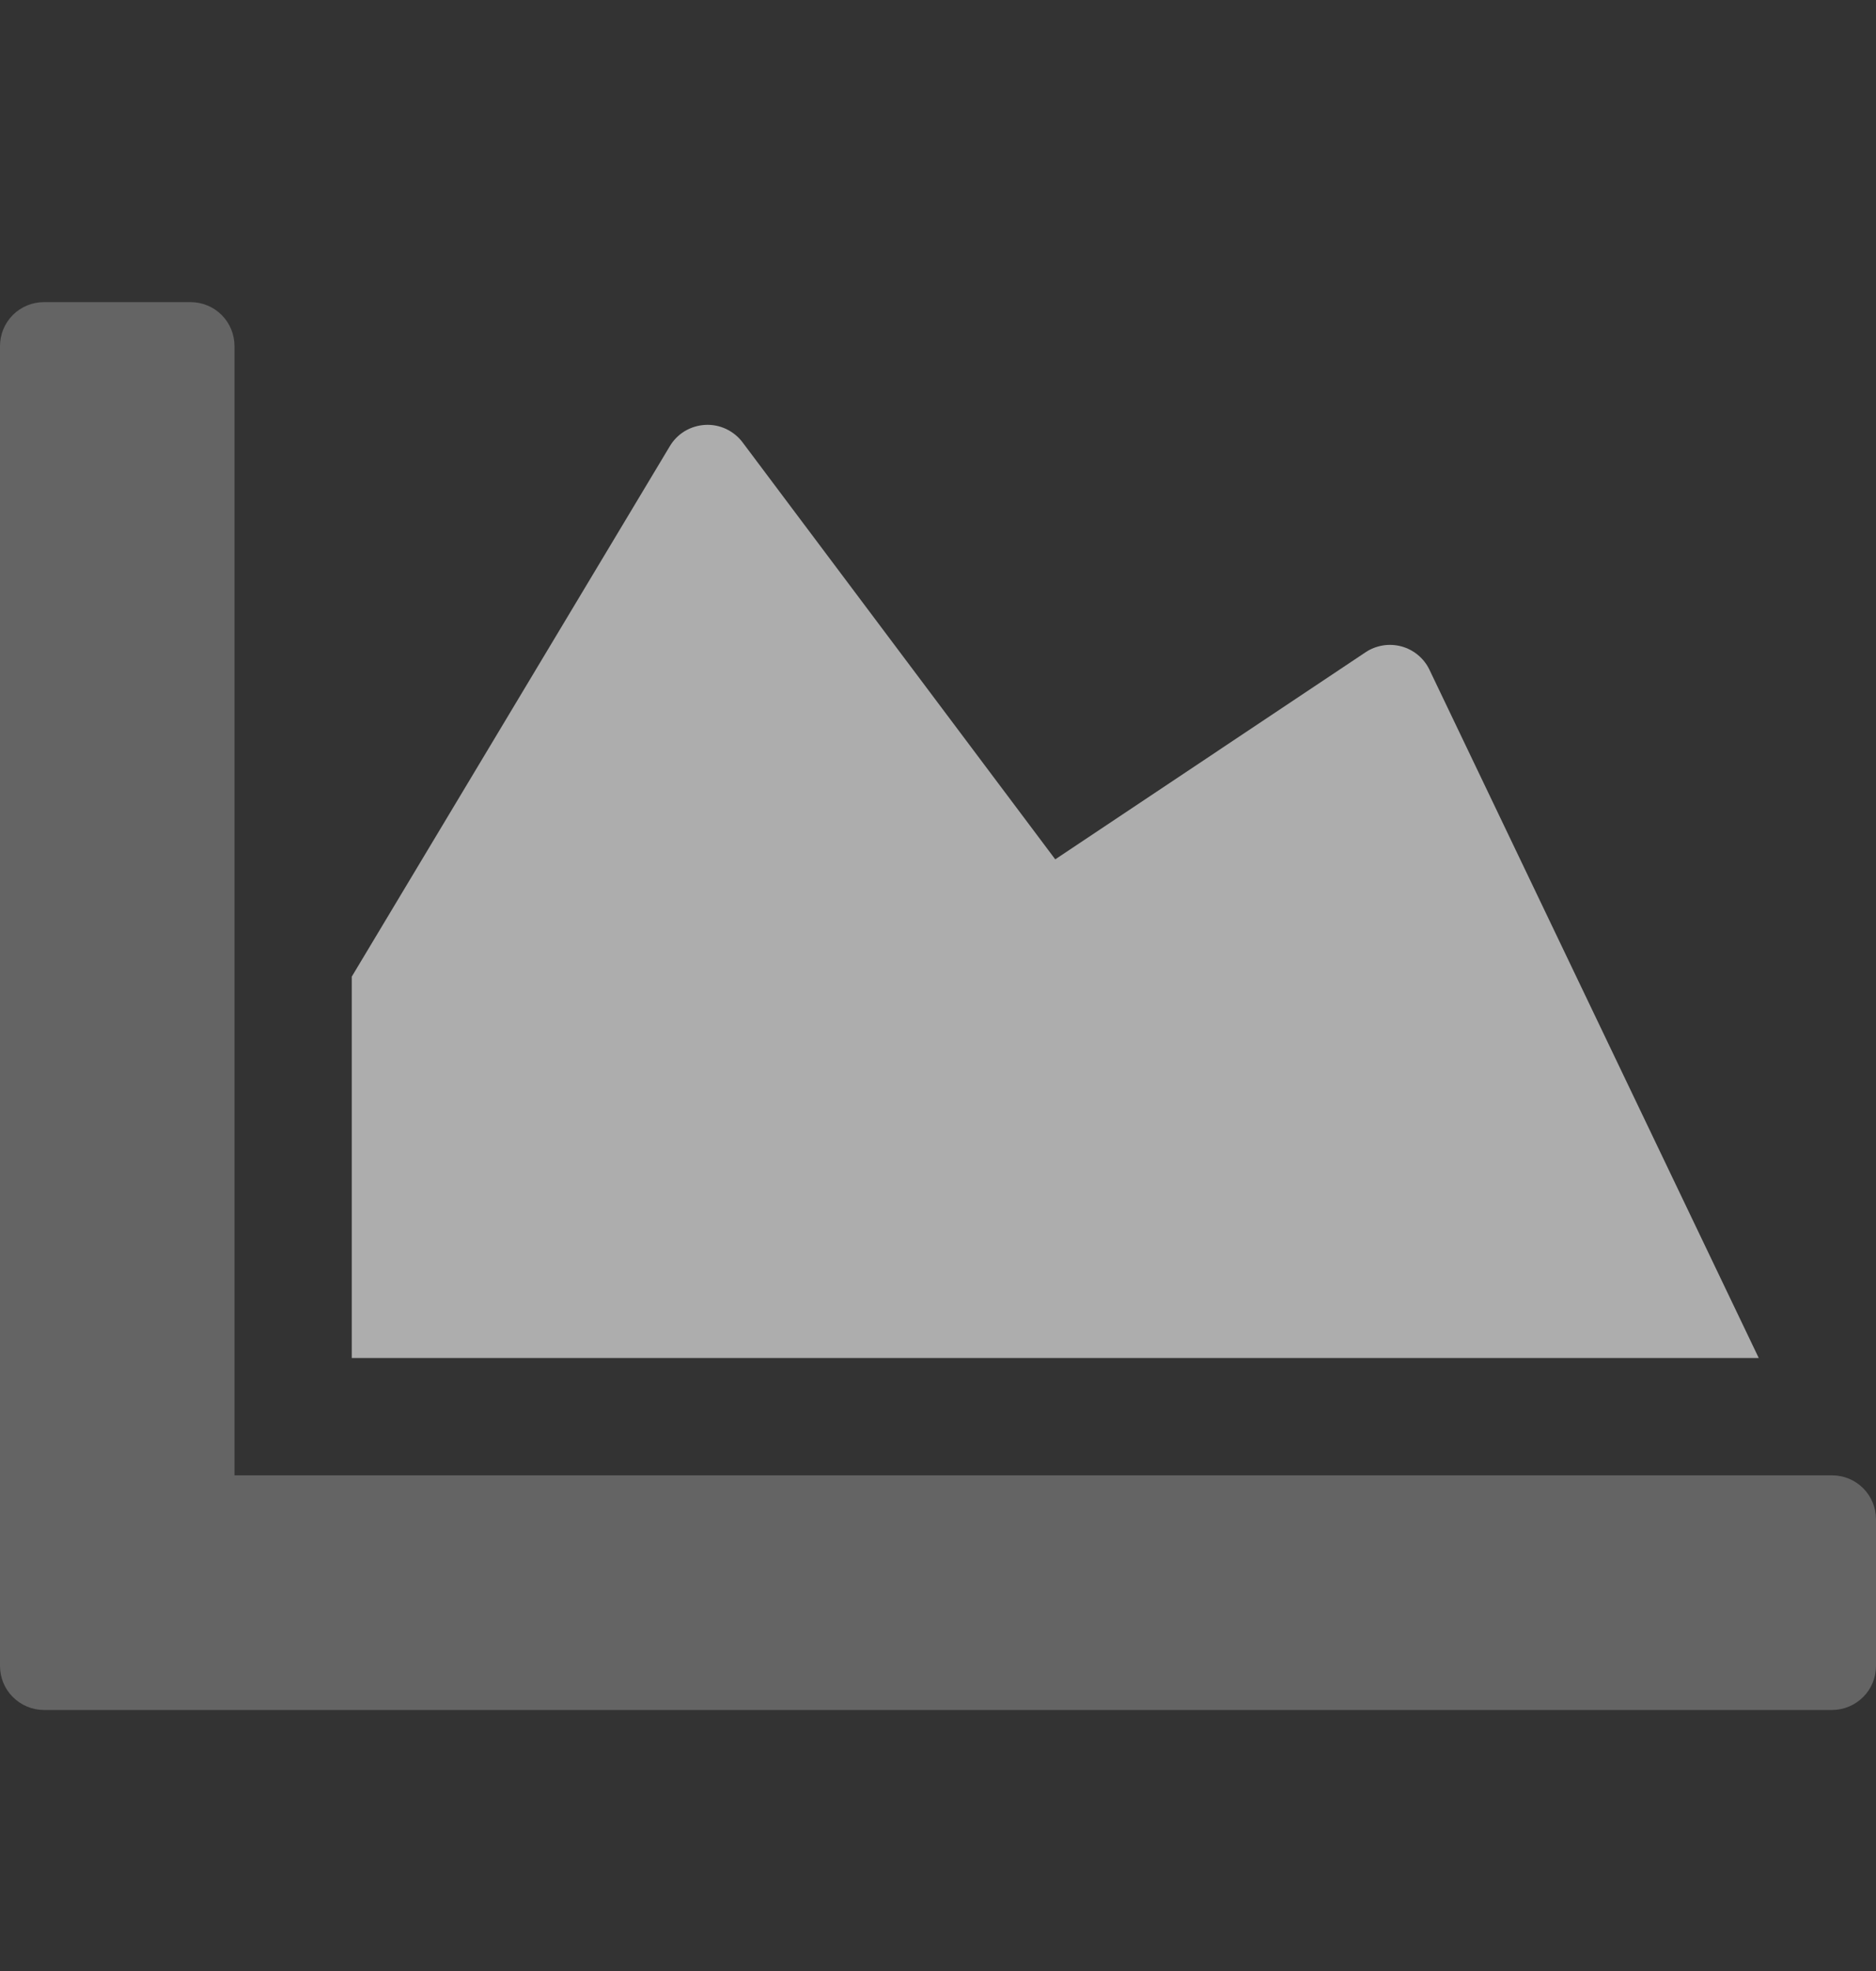 <svg width="20"
     height="21"
     viewBox="0 0 20 21"
     fill="none"
     xmlns="http://www.w3.org/2000/svg">
  <rect x="0" y="0" width="20" height="21" fill="#333333" stroke="none"/>
  <g clip-path="url(#clip0)">
    <path opacity="0.4"
          d="M19.531 15.719C19.656 15.719 19.775 15.768 19.863 15.856C19.951 15.944 20 16.063 20 16.188V17.75C20 17.874 19.951 17.994 19.863 18.081C19.775 18.169 19.656 18.219 19.531 18.219H0.469C0.344 18.219 0.225 18.169 0.137 18.081C0.049 17.994 0 17.874 0 17.75L0 3.688C0 3.563 0.049 3.444 0.137 3.356C0.225 3.268 0.344 3.219 0.469 3.219H2.031C2.156 3.219 2.275 3.268 2.363 3.356C2.451 3.444 2.5 3.563 2.5 3.688V15.719H19.531Z"
          fill="white"
          fill-opacity="0.6"/>
    <path d="M15.238 7.133L18.75 14.469H3.75V10.406L7.141 4.754C7.18 4.688 7.235 4.633 7.301 4.593C7.367 4.554 7.442 4.531 7.519 4.527C7.596 4.523 7.672 4.538 7.742 4.571C7.811 4.604 7.872 4.653 7.918 4.715L11.25 9.156L14.559 6.949C14.614 6.912 14.677 6.888 14.743 6.877C14.808 6.866 14.876 6.87 14.94 6.887C15.004 6.904 15.064 6.935 15.116 6.978C15.167 7.02 15.209 7.073 15.238 7.133Z"
          fill="white"
          fill-opacity="0.6"/>
  </g>
  <defs>
    <clipPath id="clip0">
      <rect width="20"
            height="20"
            fill="white"
            transform="translate(0 0.719)"/>
    </clipPath>
  </defs>
</svg>
